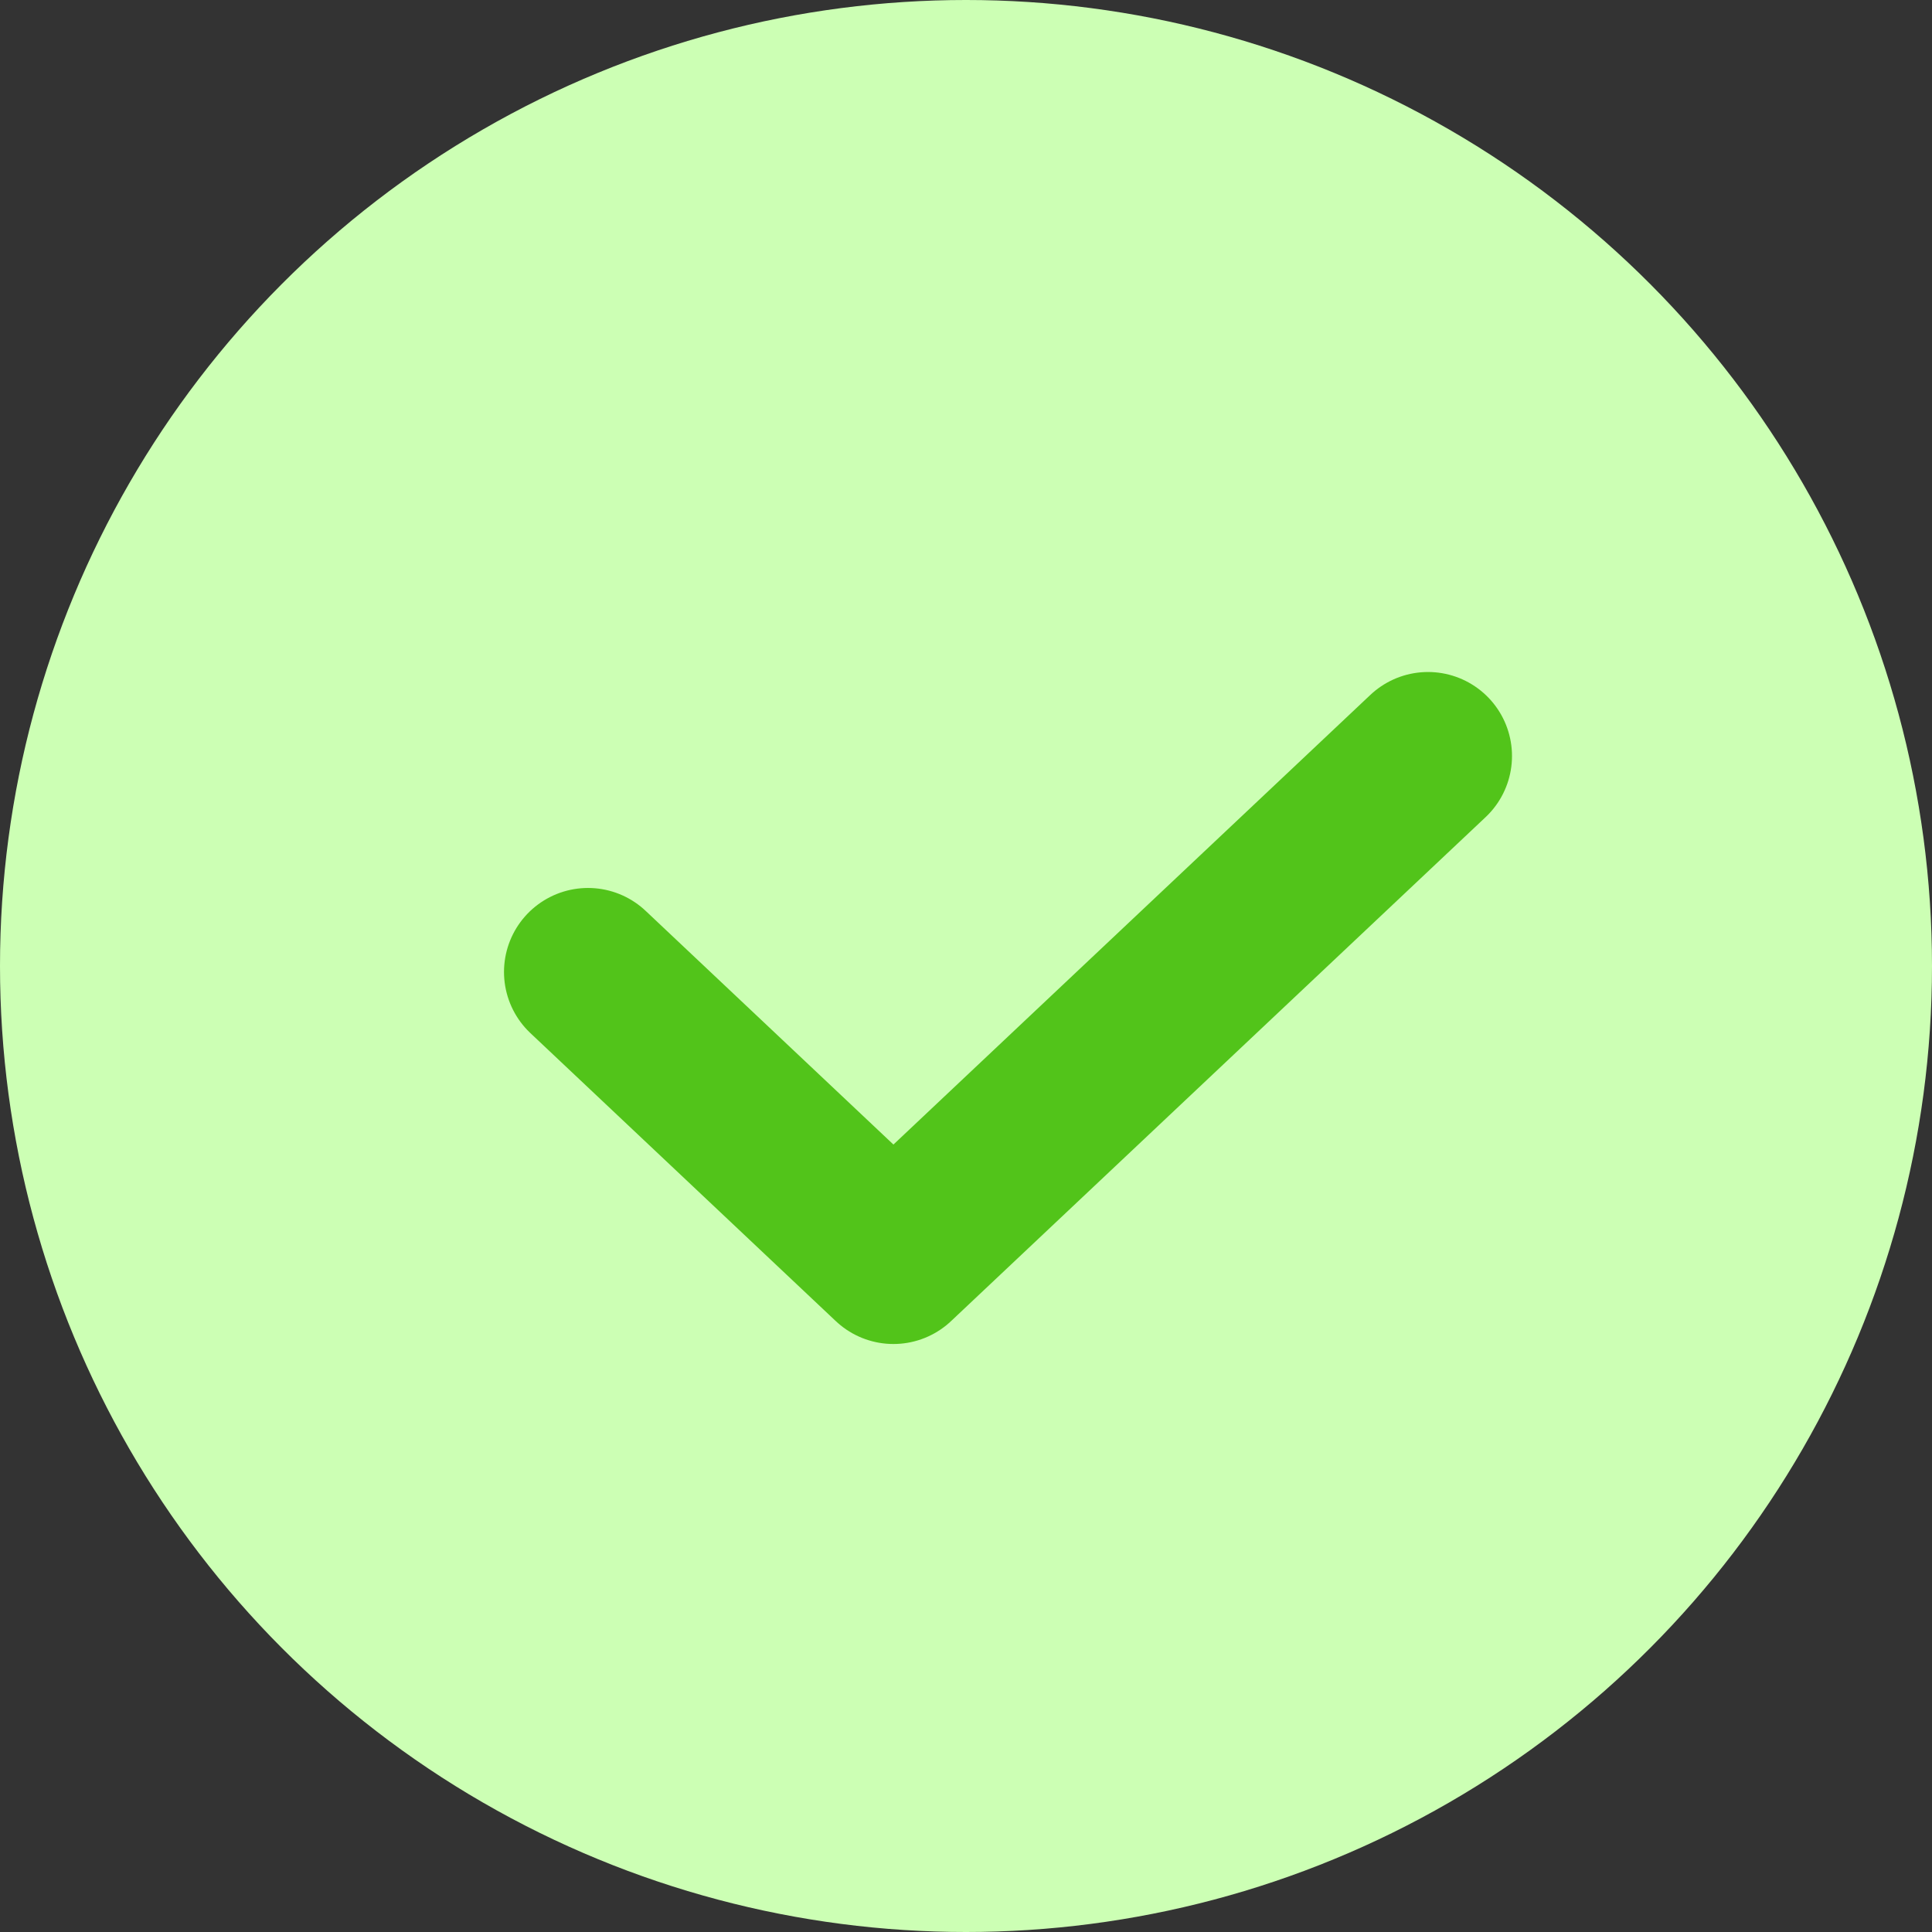 <svg width="23" height="23" viewBox="0 0 23 23" fill="none" xmlns="http://www.w3.org/2000/svg">
<rect x="0" y="0" width="23" height="23" fill="#333333" stroke="none"/>
<circle cx="11.5" cy="11.5" r="11.5" fill="#CCFFB4"/>
<path d="M7 11.571L10.636 15L17 9" stroke="#52C41A" stroke-width="2" stroke-linecap="round" stroke-linejoin="round"/>
</svg>
